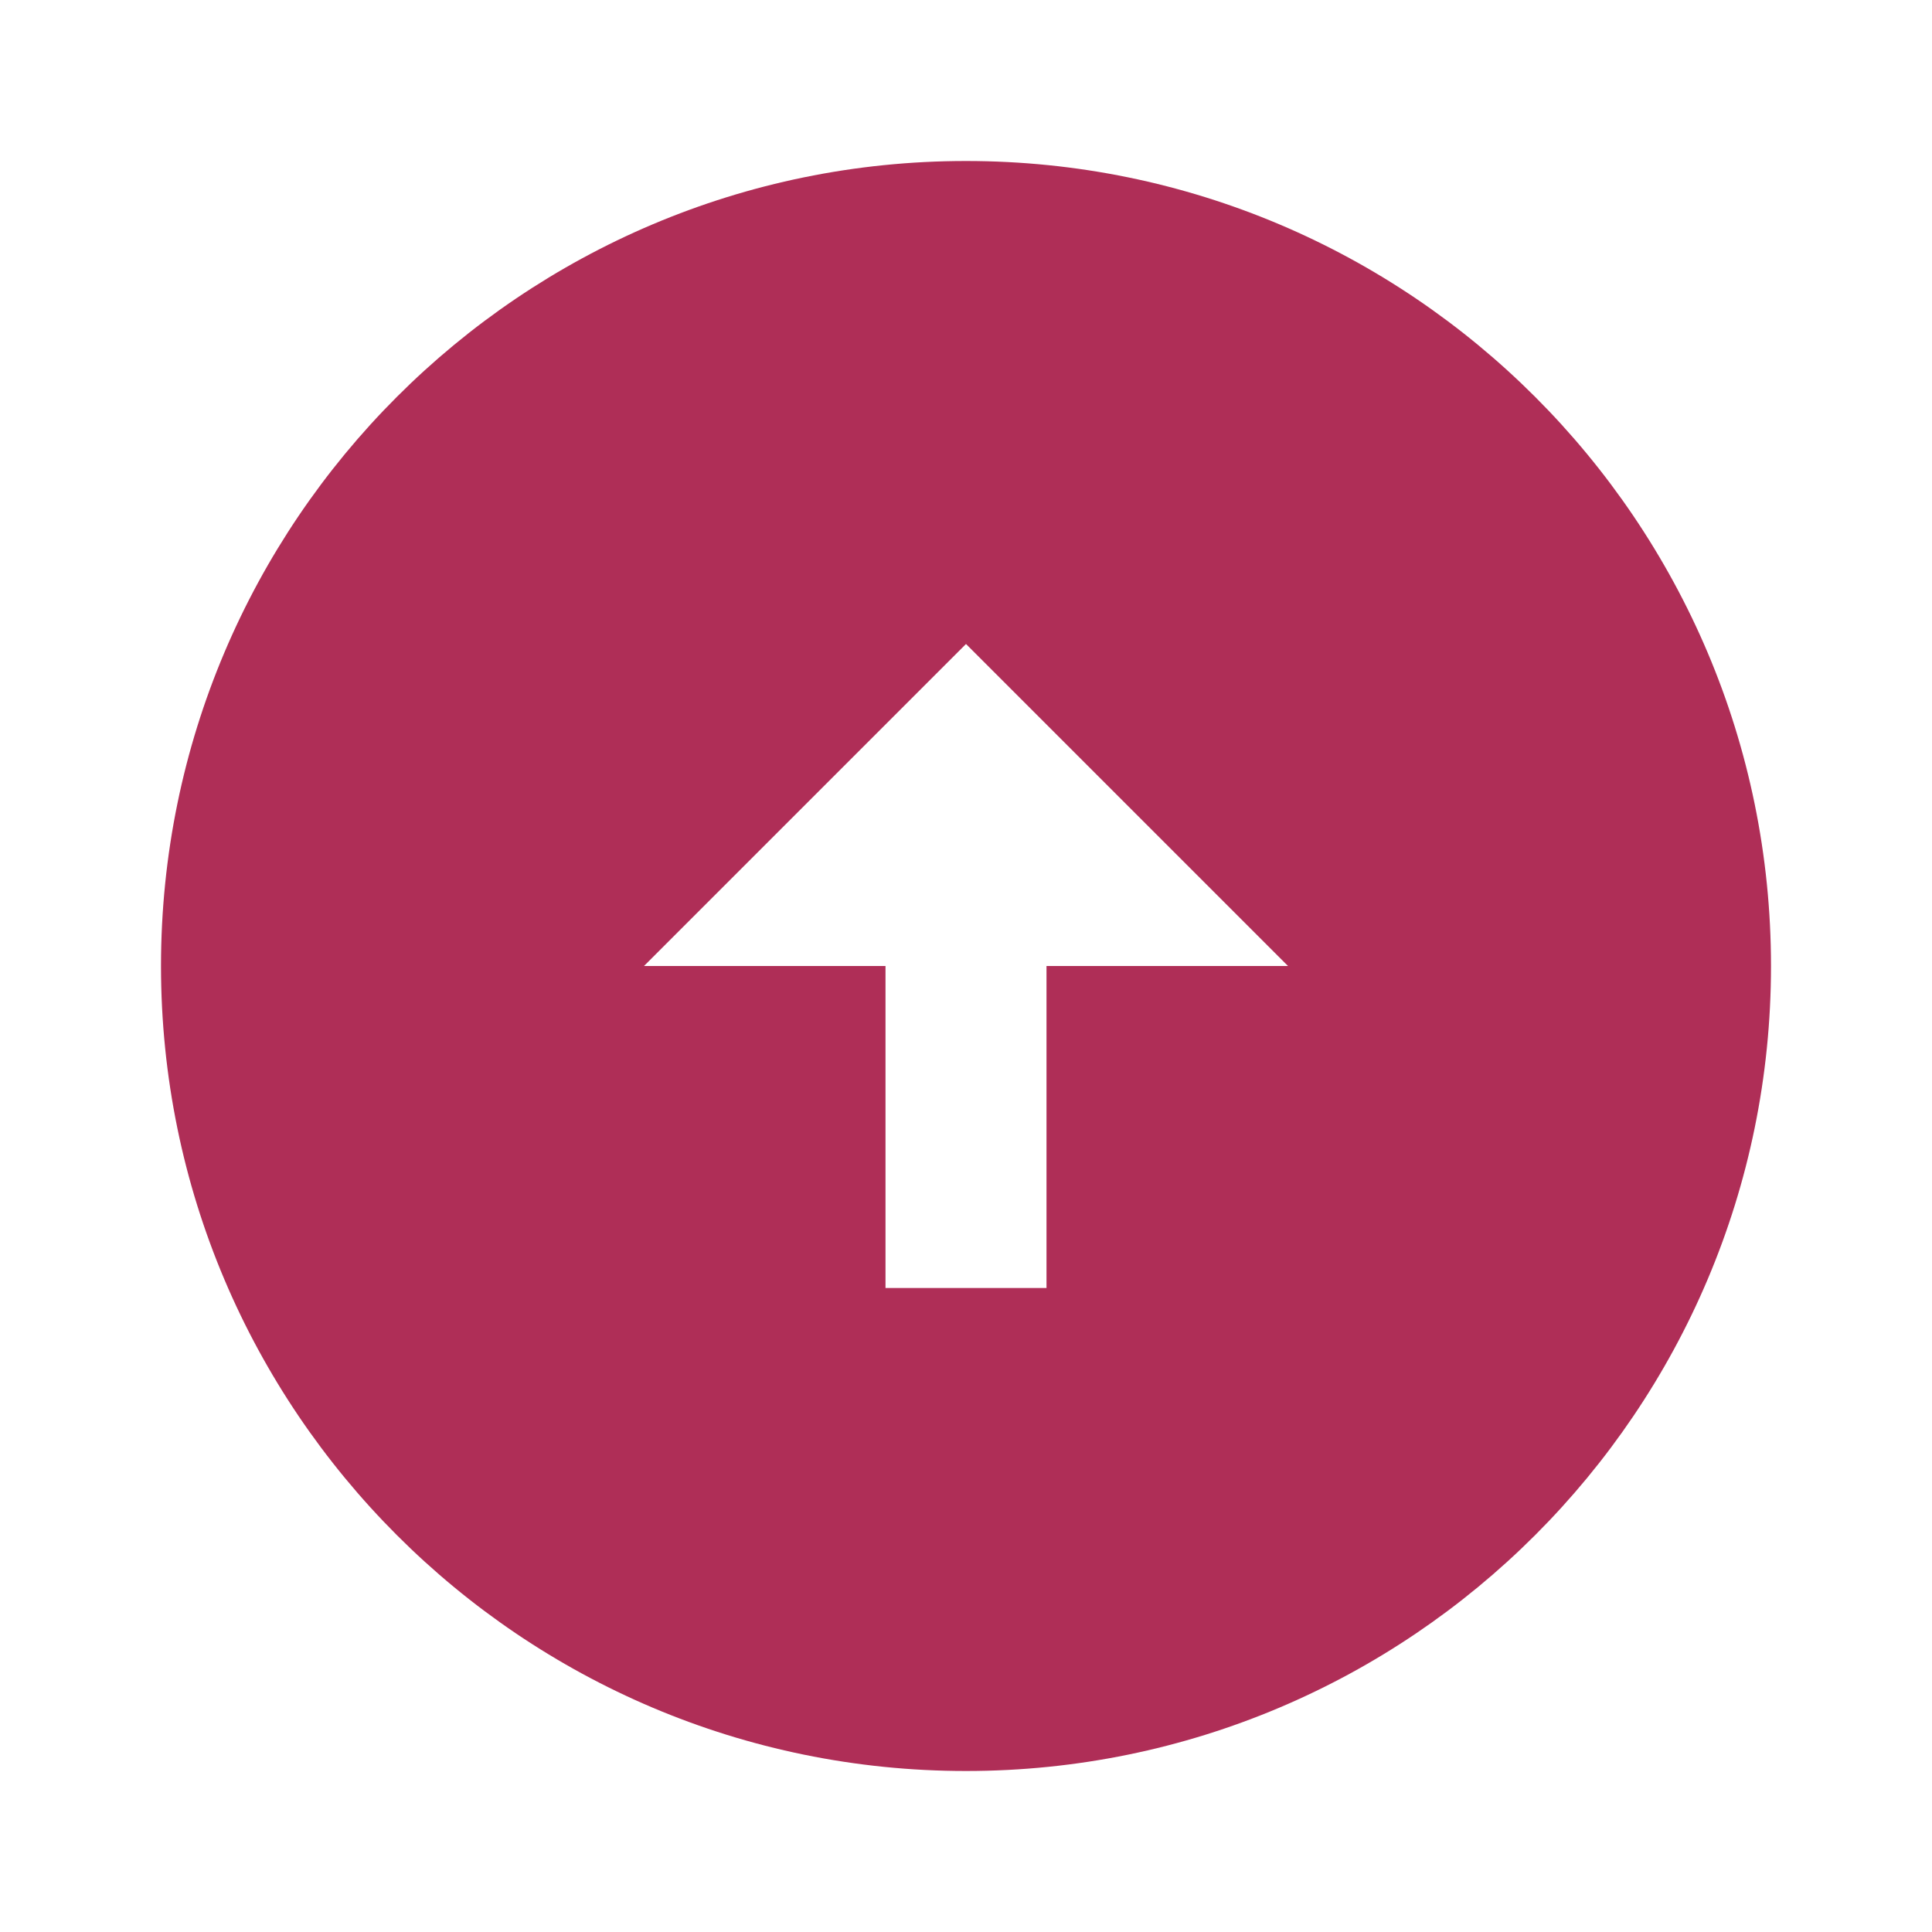<svg xmlns="http://www.w3.org/2000/svg" viewBox="0 0 24 24"><path d="M12 2C17.52 2 22 6.48 22 12C22 17.52 17.52 22 12 22C6.48 22 2 17.52 2 12C2 6.48 6.48 2 12 2ZM13 12H16L12 8L8 12H11V16H13V12Z" fill="rgba(175,46,87,1)"></path></svg>